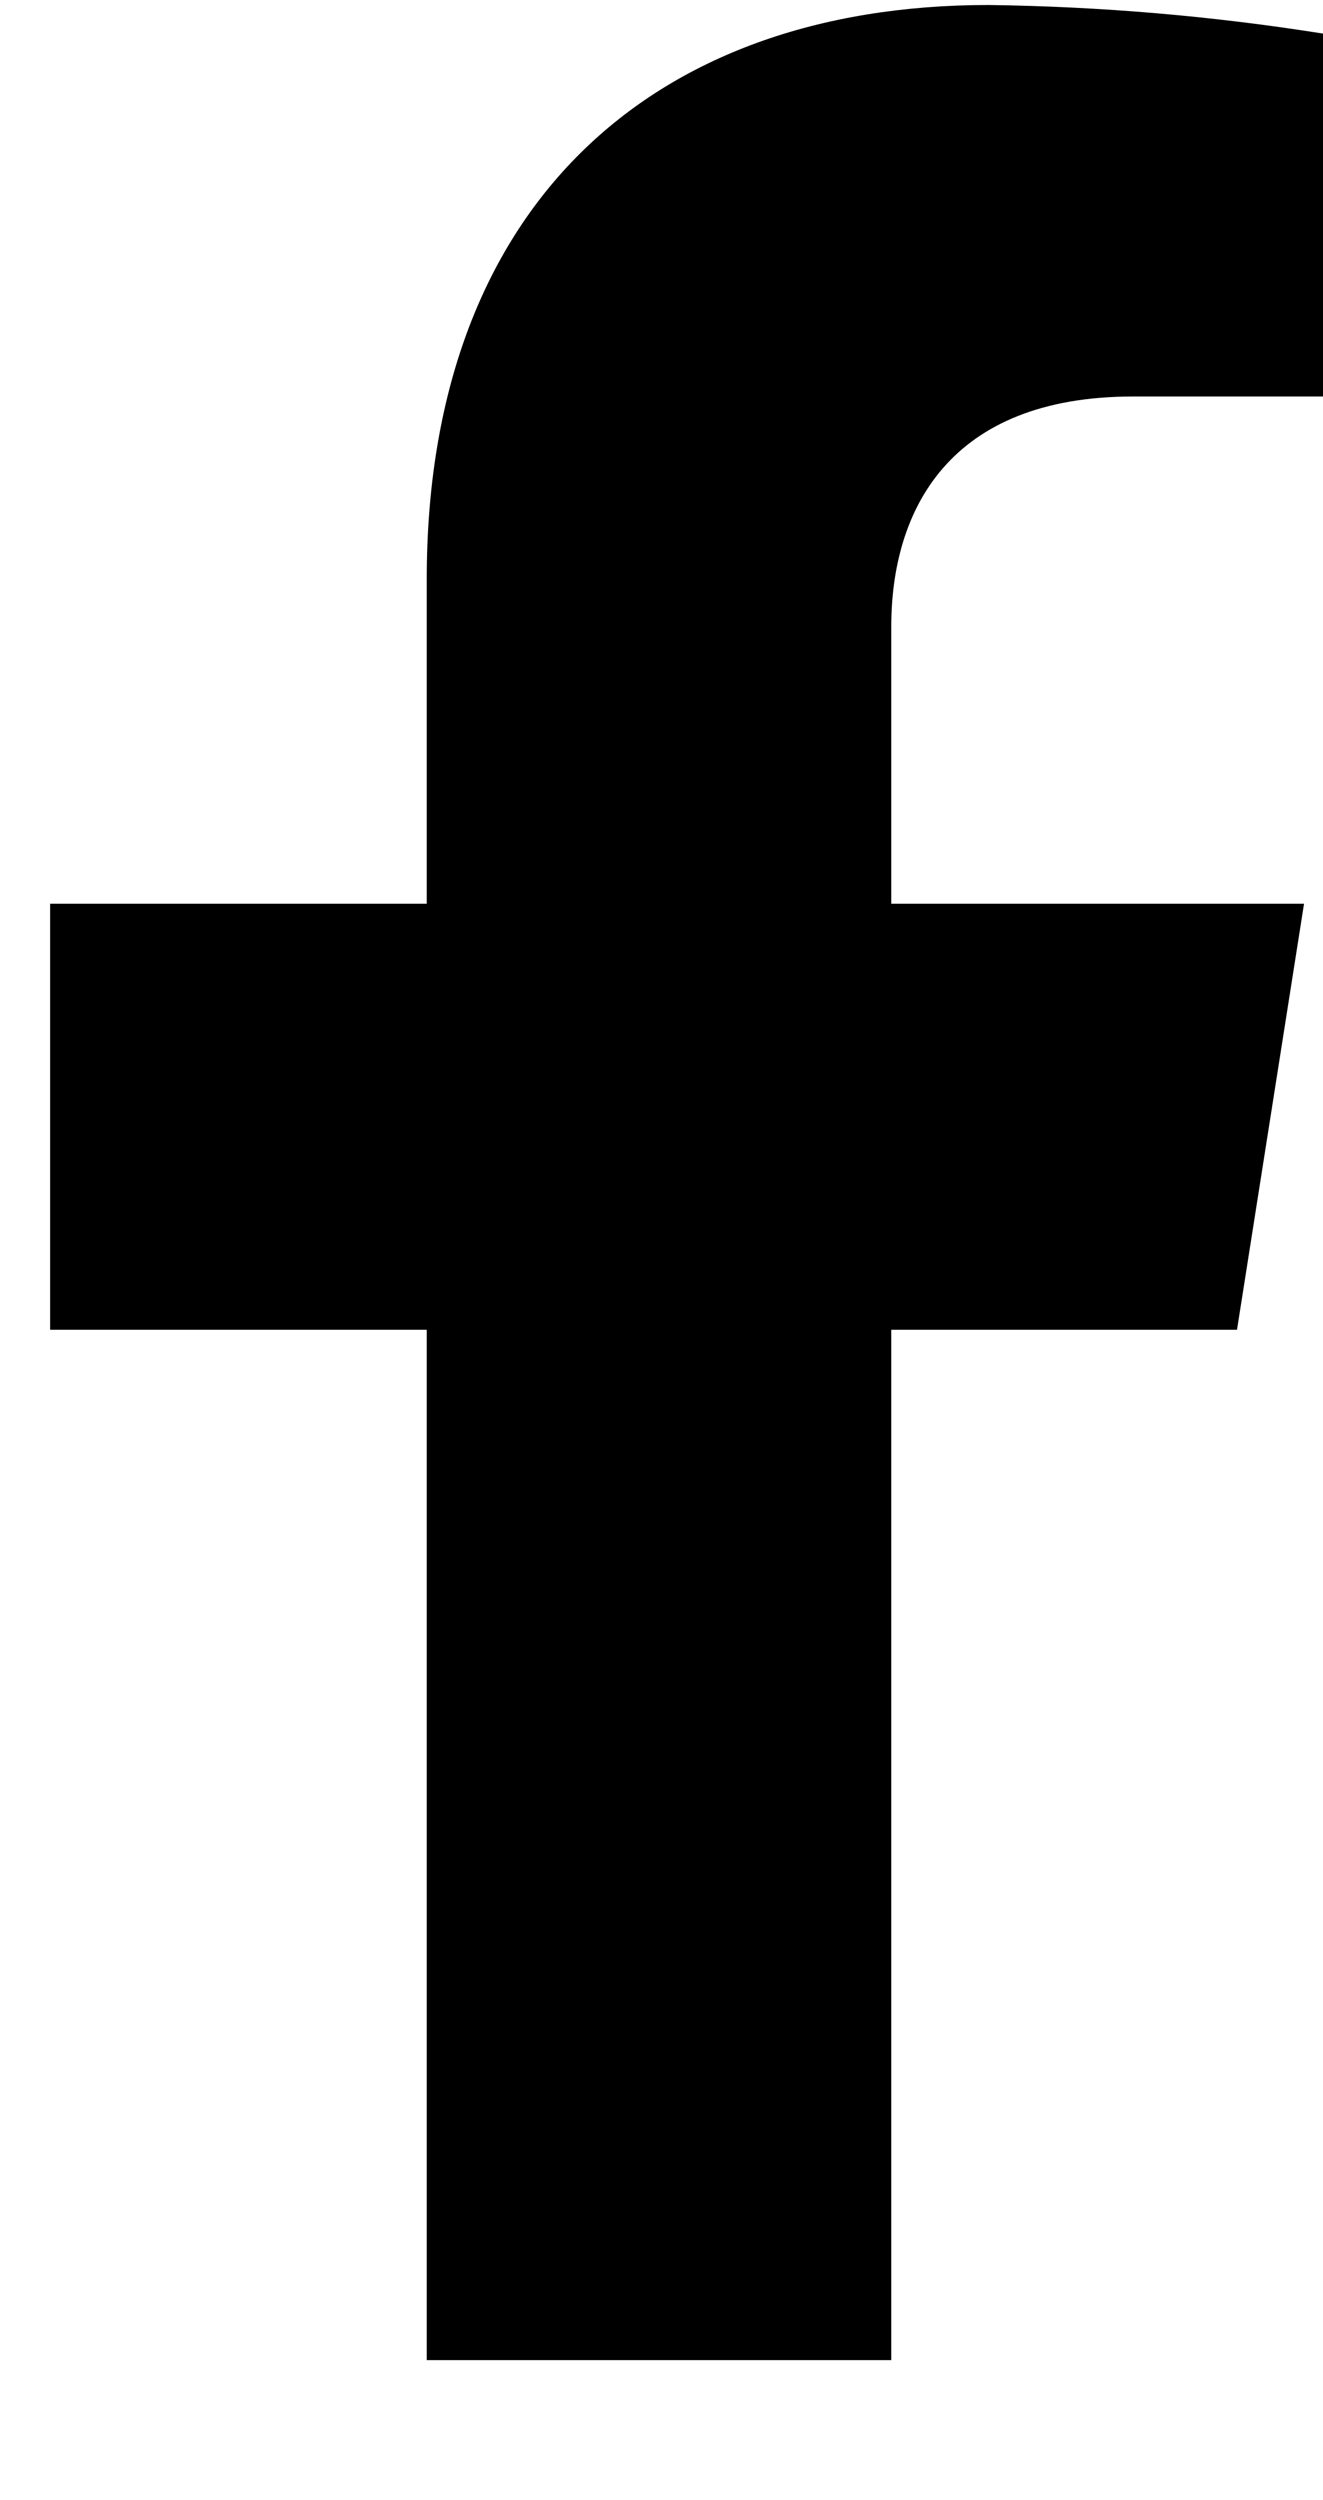 <svg width="100%" height="100%" viewBox="0 0 9 17" fill="none" xmlns="http://www.w3.org/2000/svg">
<path d="M8.415 9.042L8.871 6.145H6.063V4.262C6.063 3.47 6.455 2.696 7.709 2.696H9.004V0.229C8.25 0.109 7.488 0.044 6.724 0.034C4.412 0.034 2.903 1.424 2.903 3.936V6.145H0.341V9.042H2.903V16.048H6.063V9.042H8.415Z" fill="currentColor"/>
</svg>
